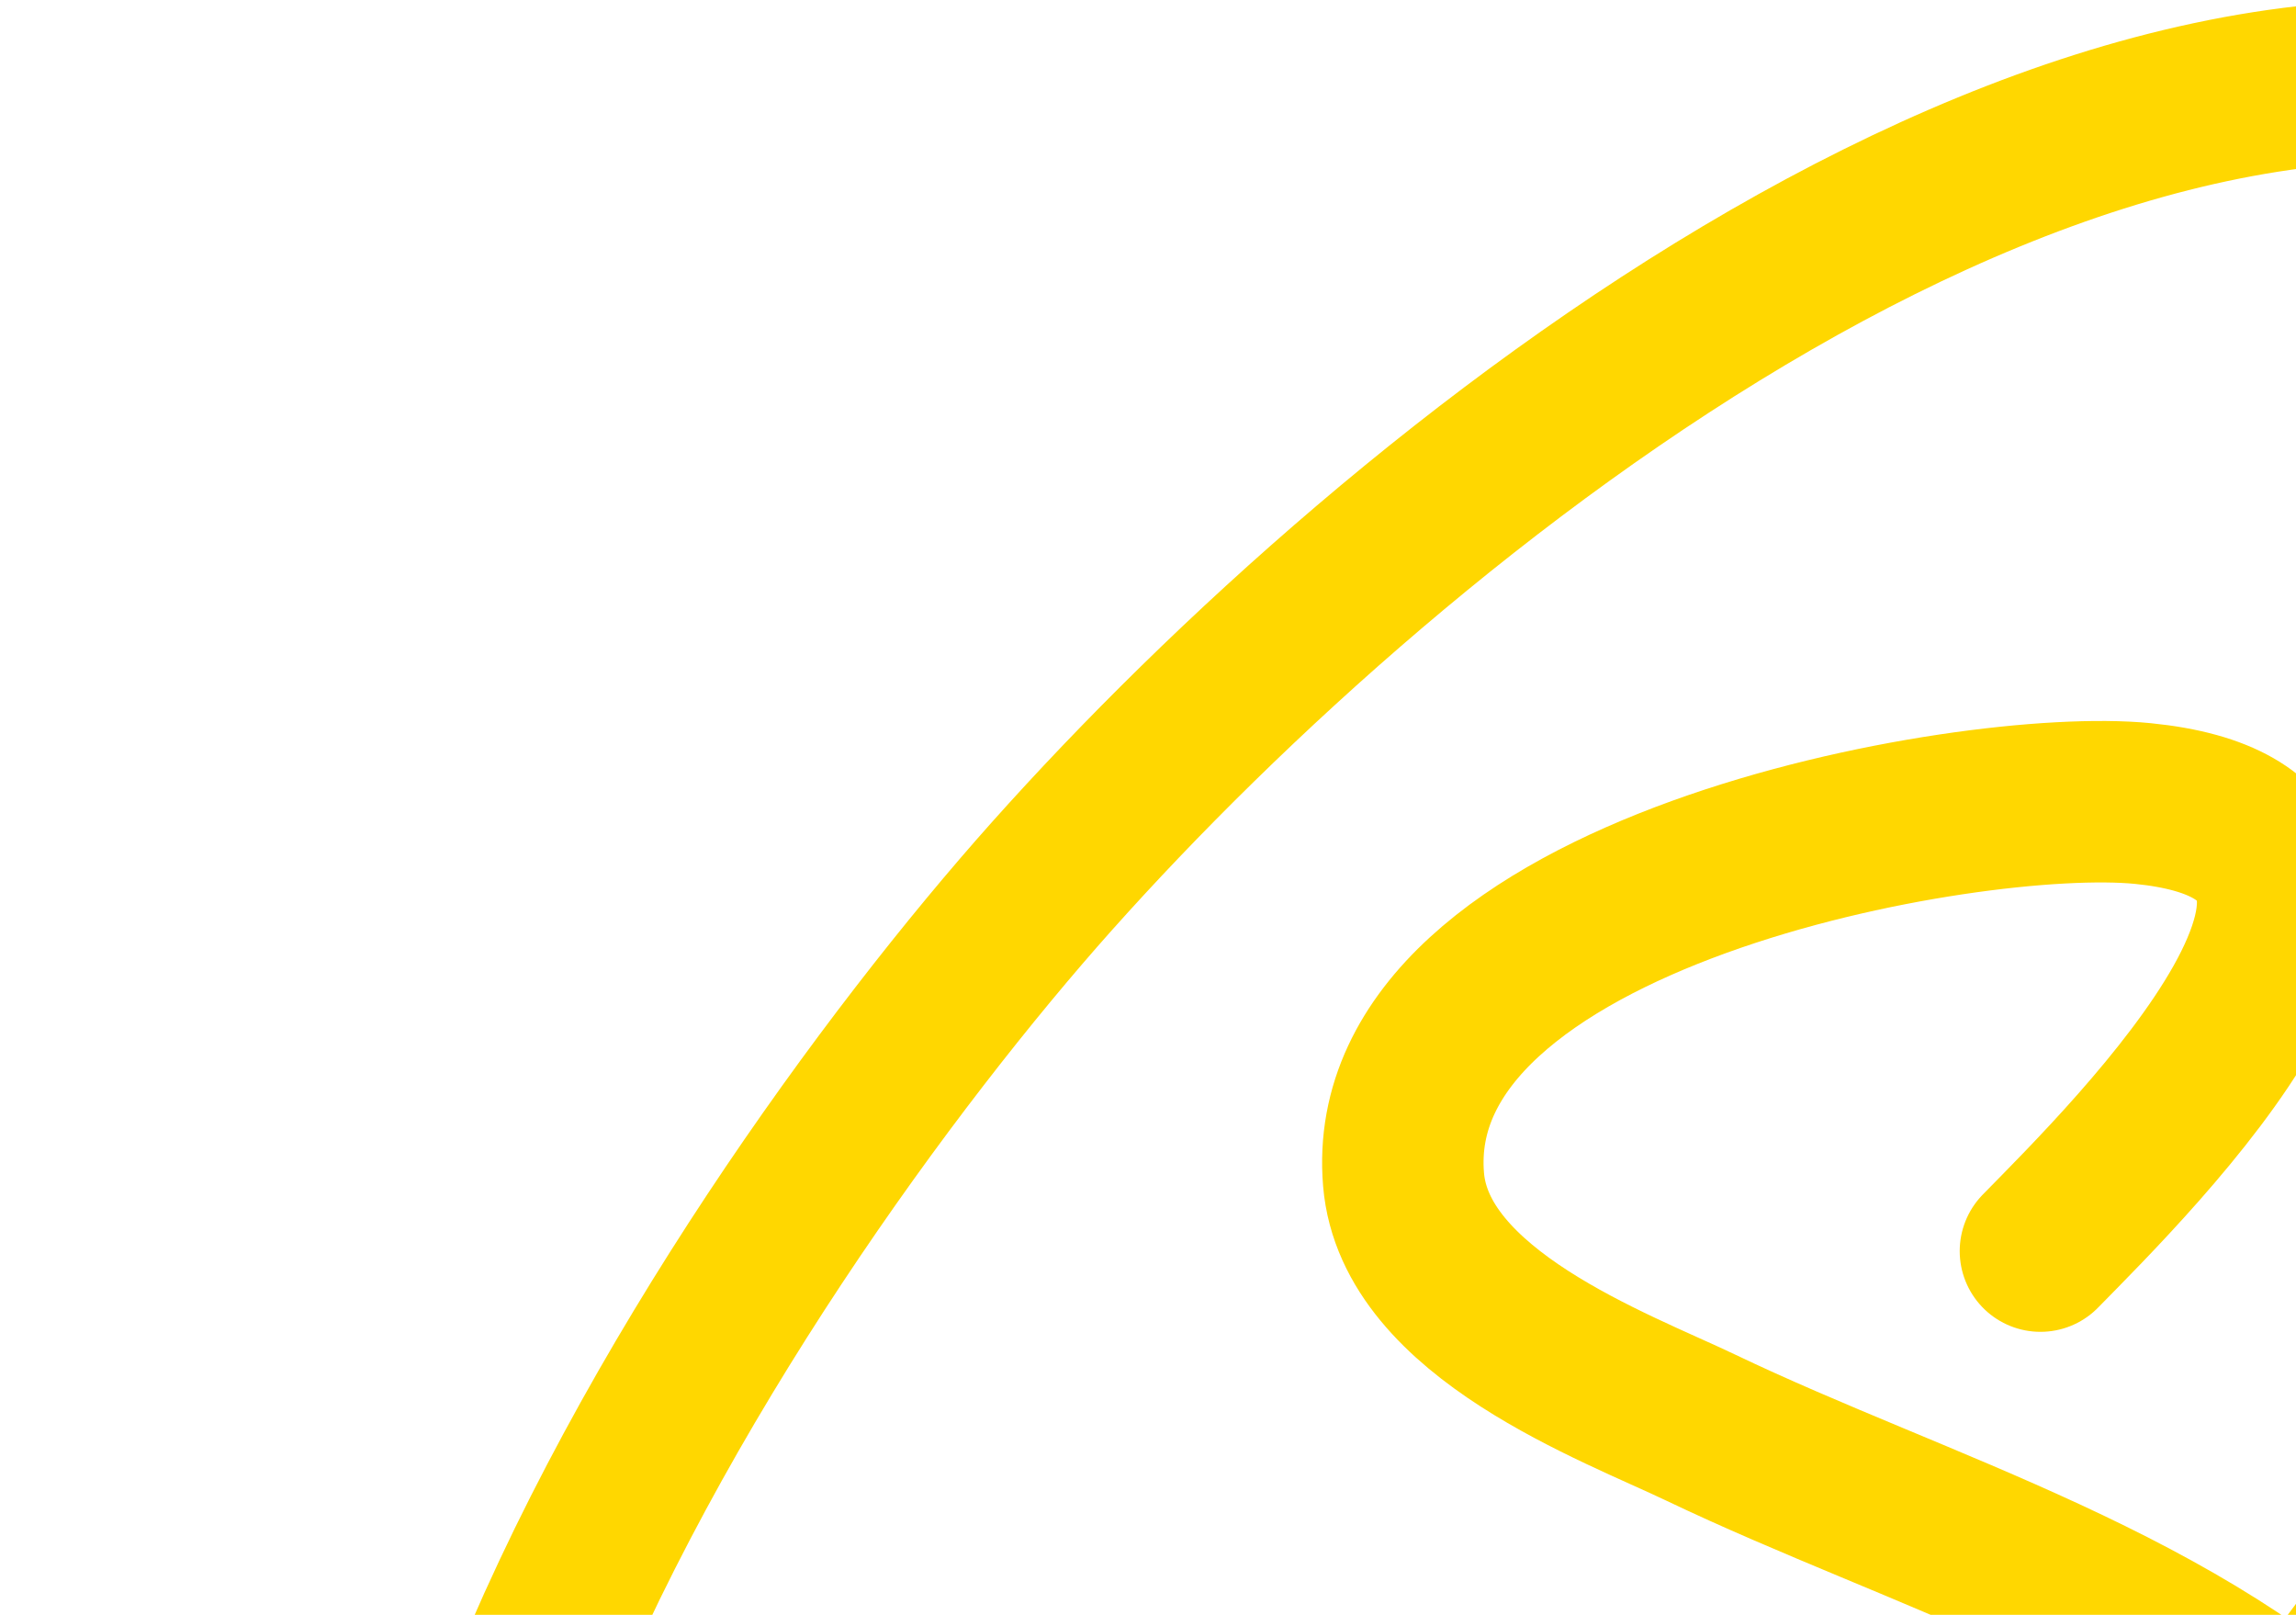 <svg width="64" height="45" viewBox="0 0 20 20" fill="none" xmlns="http://www.w3.org/2000/svg">
<path d="M21.056 15.495C22.16 14.368 26.256 10.345 22.325 9.952C20.175 9.737 12.867 11.039 13.166 14.609C13.305 16.273 15.793 17.177 16.849 17.682C19.56 18.978 22.821 19.875 25.05 22.098C29.551 26.585 22.573 30.672 19.313 32.19C17.569 33.002 15.63 33.844 13.738 34.176C11.578 34.555 14.397 32.134 14.647 31.895C19.797 26.952 24.42 21.992 28.224 15.709C30.465 12.008 34.944 3.728 28.51 1.484C21.69 -0.896 13.113 6.031 8.81 10.851C4.836 15.304 -3.132 27.035 3.621 32.673C9.842 37.867 19.819 35.494 26.432 32.807C29.412 31.596 38.546 28.531 37.619 23.399C37.296 21.61 35.793 20.104 34.421 19.172C32.354 17.766 32.714 18.918 32.704 21.48C32.674 28.923 32.889 36.606 32.032 44" stroke="#FFD700" stroke-width="2" stroke-linecap="round" stroke-linejoin="round"/>
<path d="M15.68 22.365C28.076 22.943 40.738 21.519 53.106 20.852C55.306 20.733 58.078 20.153 60.132 20.252C60.871 20.288 62.674 20.316 63 19.782" stroke="#FFD700" stroke-width="2" stroke-linecap="round" stroke-linejoin="round"/>
</svg>
